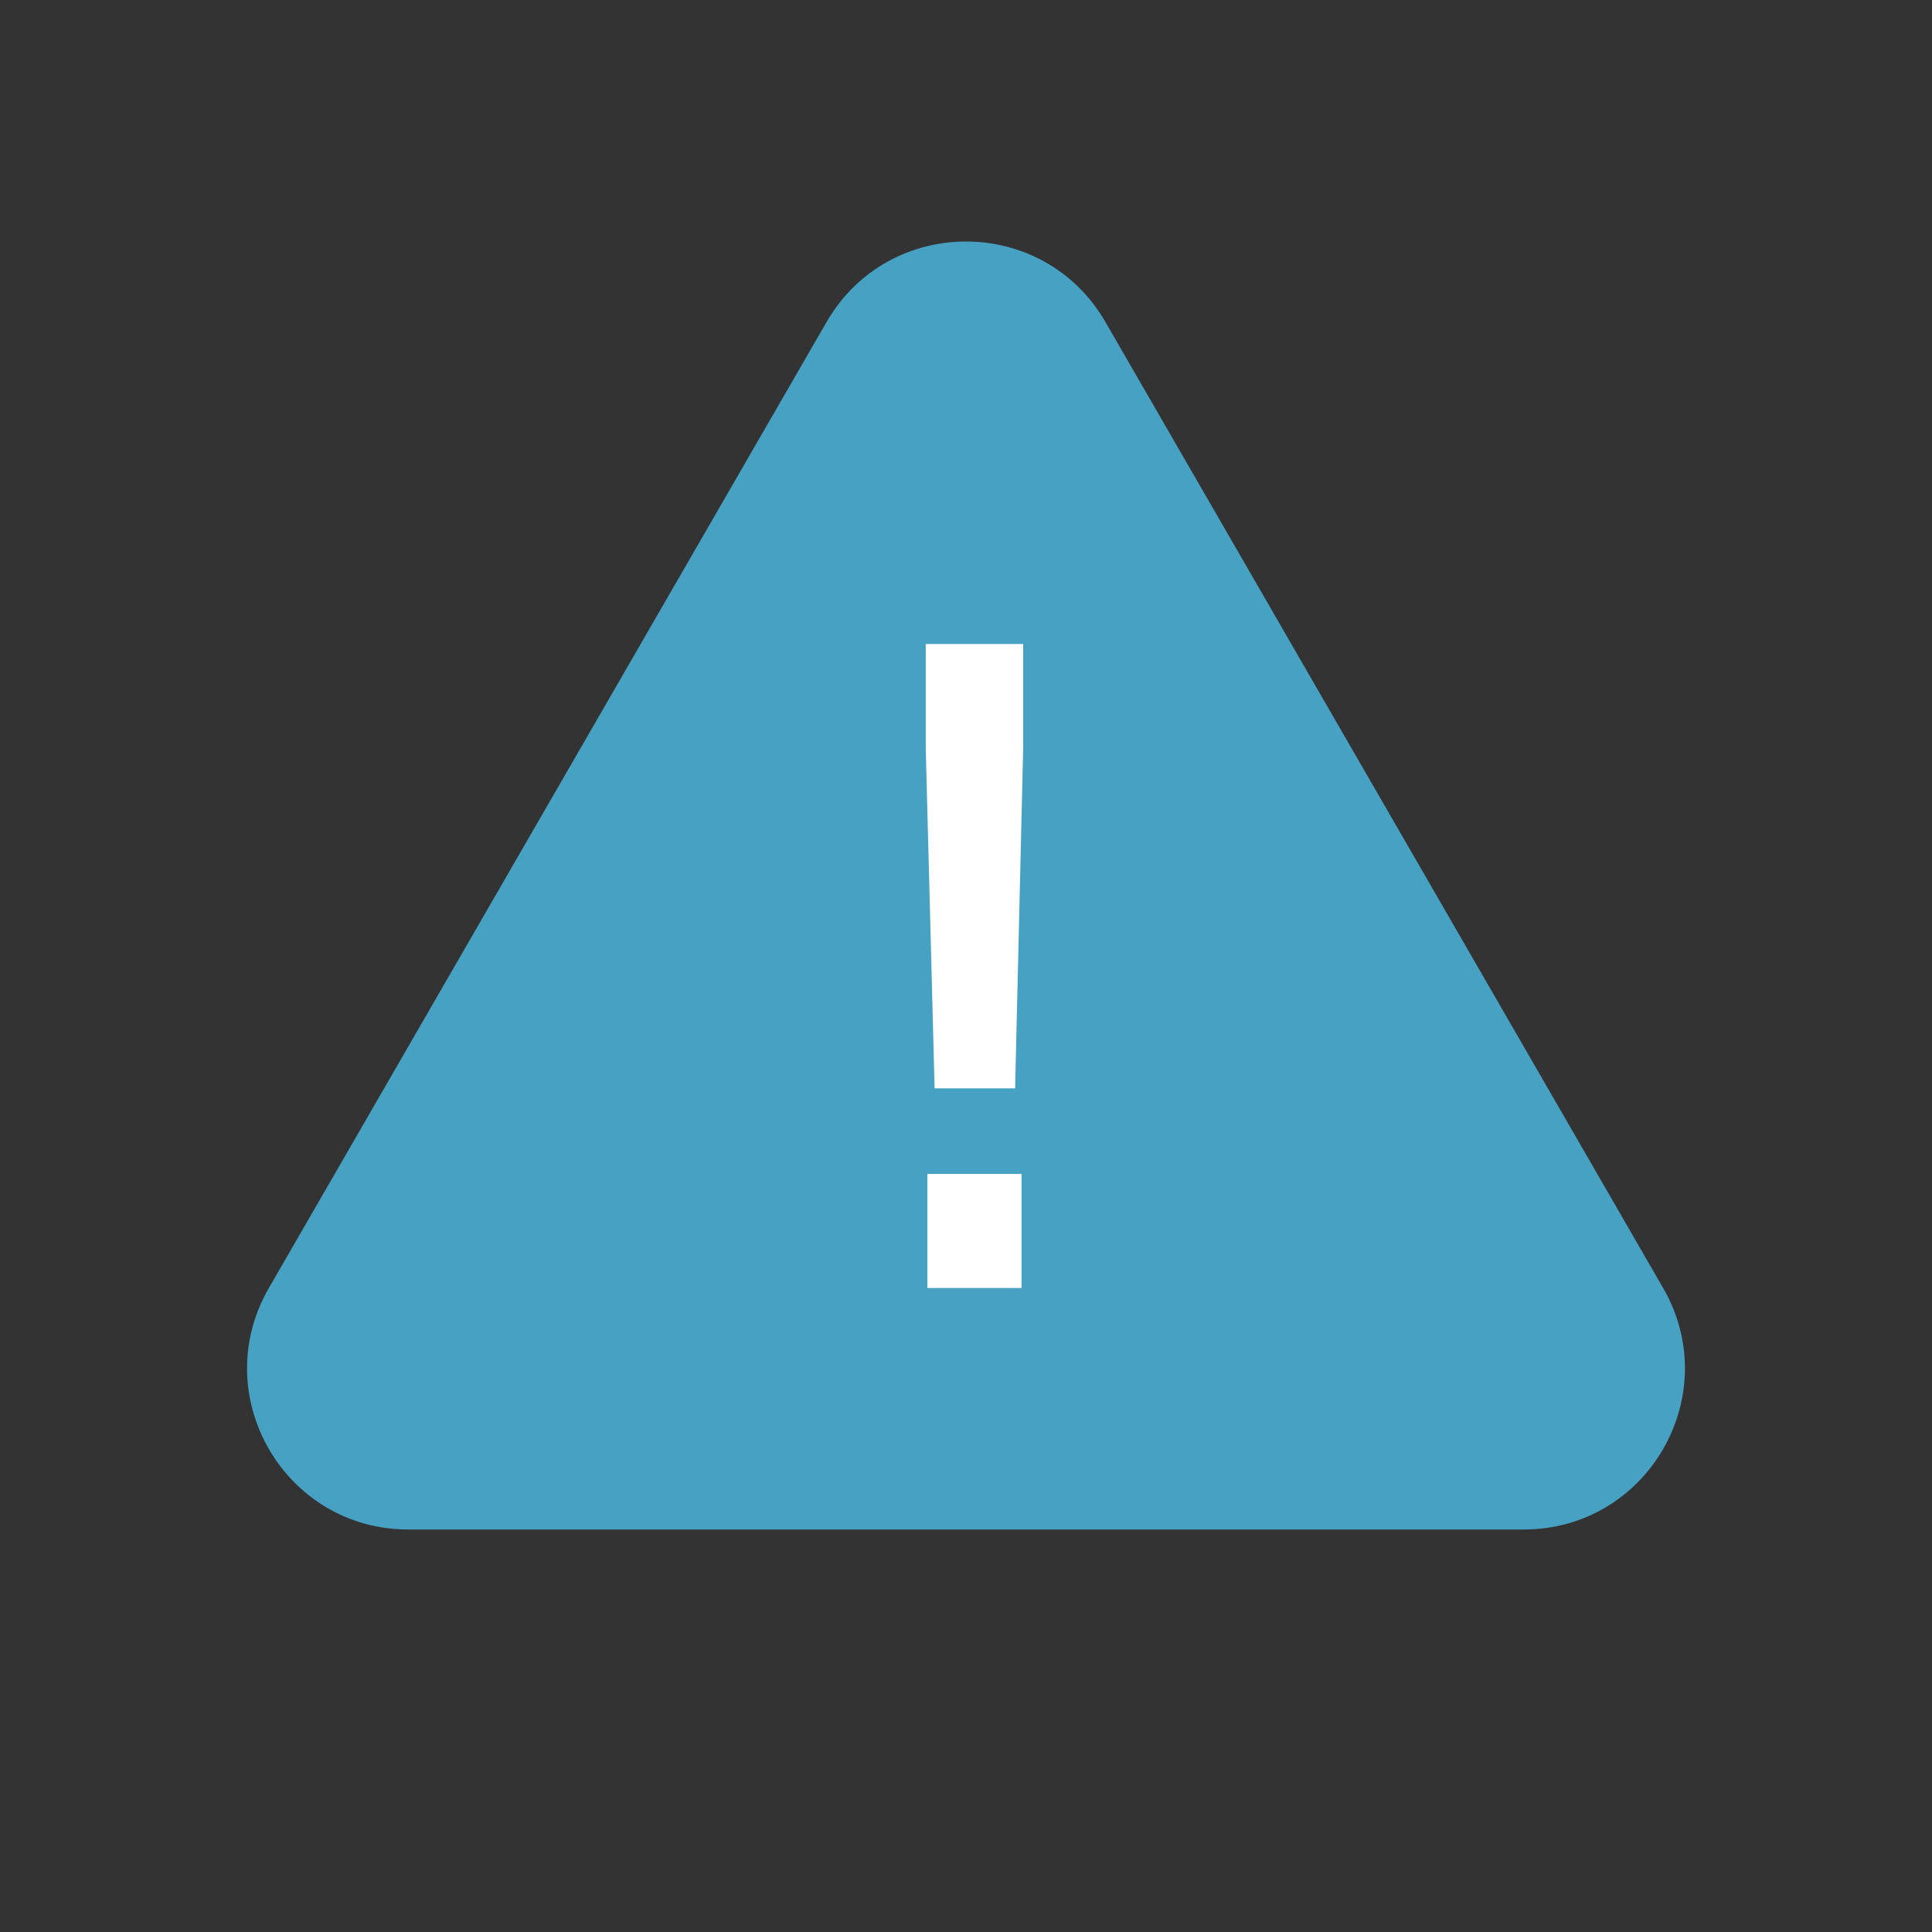 <svg width="24" height="24" viewBox="0 0 24 24" fill="none" xmlns="http://www.w3.org/2000/svg">
<rect x="0" y="0" width="24" height="24" fill="#333333" stroke="none"/>
<g clip-path="url(#clip0_1731_1451)">
<path d="M10.268 4C11.038 2.667 12.962 2.667 13.732 4L20.66 16C21.43 17.333 20.468 19 18.928 19H5.072C3.532 19 2.57 17.333 3.34 16L10.268 4Z" fill="#46A1C2"/>
<path d="M12.71 8H11.5V9.303L11.61 13.52H12.61L12.71 9.303V8ZM12.69 16V14.583H11.52V16H12.69Z" fill="white"/>
</g>
<defs>
<clipPath id="clip0_1731_1451">
<rect width="24" height="24" fill="white"/>
</clipPath>
</defs>
</svg>

